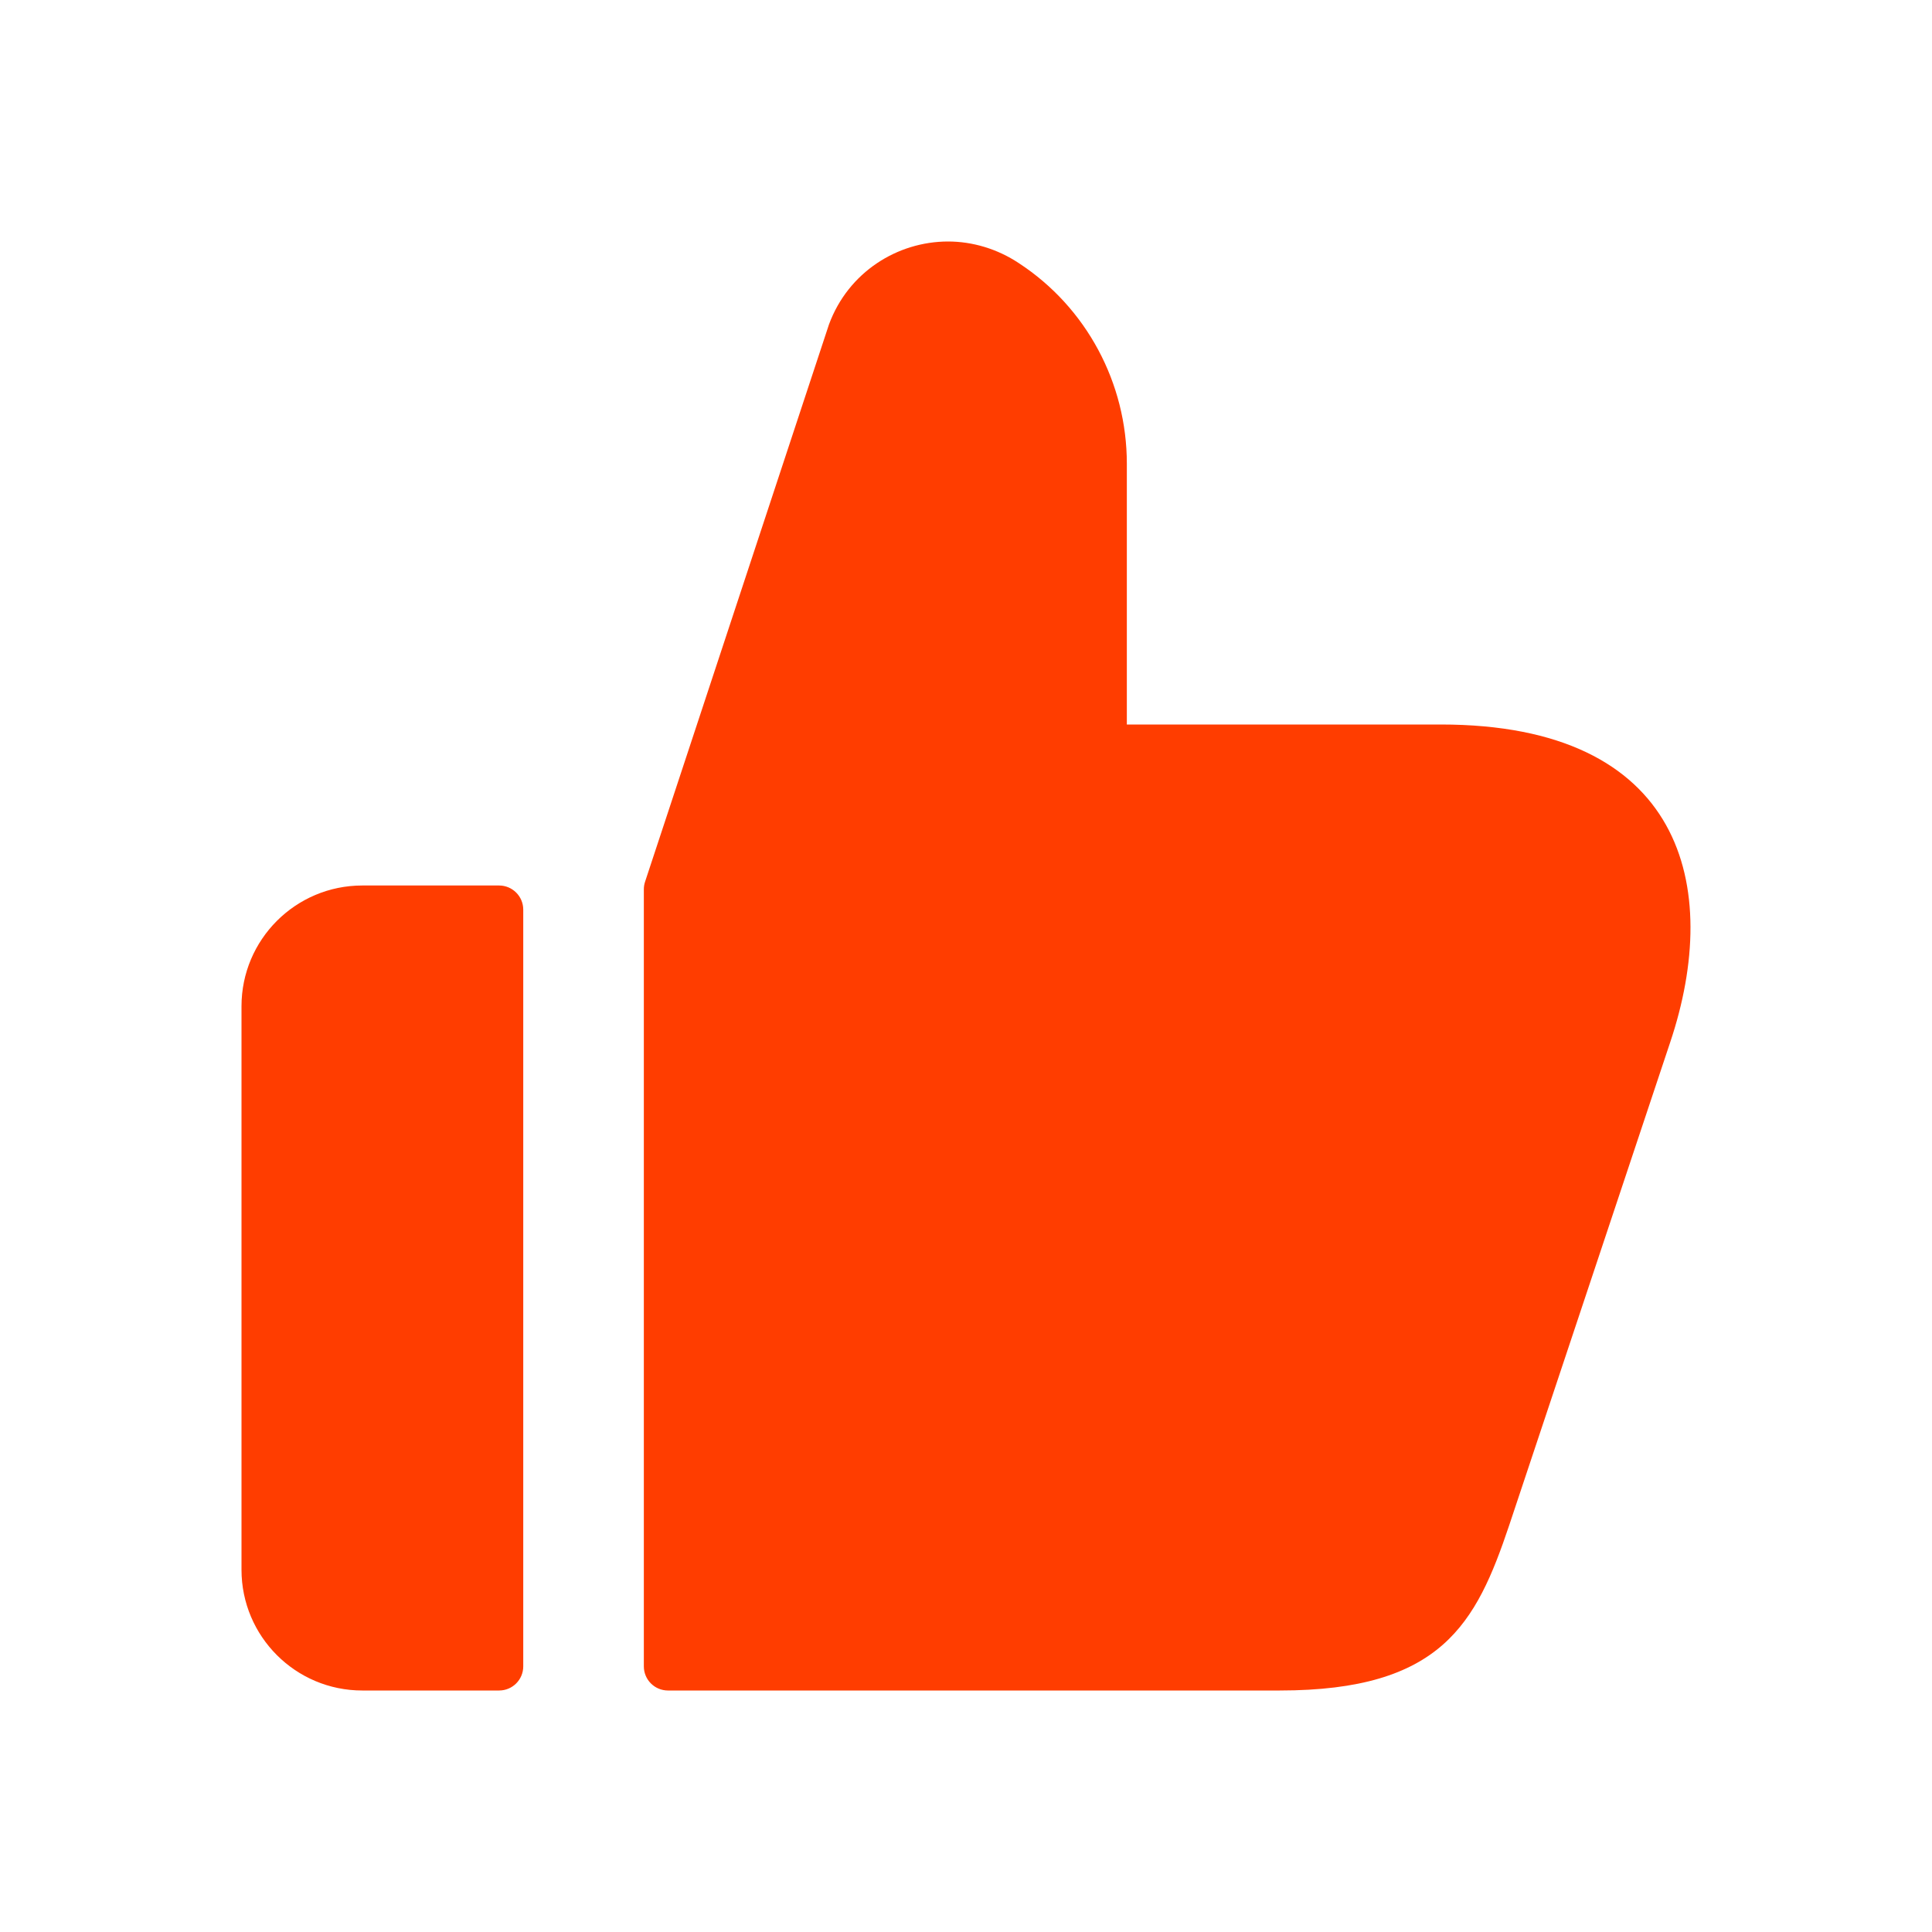 <svg width="24" height="24" viewBox="0 0 24 24" fill="none" xmlns="http://www.w3.org/2000/svg">
<g id="like">
<path id="like_2" d="M6.5 11.3V20.7C6.5 20.866 6.366 21 6.2 21H4.5C3.672 21 3 20.328 3 19.5V12.5C3 11.672 3.672 11 4.5 11H6.2C6.365 11 6.5 11.134 6.5 11.3ZM17.898 9H13.998V5.76C13.998 4.76 13.498 3.82 12.658 3.27C12.388 3.09 12.078 3 11.778 3C11.148 3 10.538 3.38 10.298 4.03L8.013 10.954C8.003 10.984 7.998 11.016 7.998 11.048V20.7C7.998 20.866 8.132 21 8.298 21H15.897C17.907 21 18.337 20.17 18.747 18.95L20.747 12.95C21.398 11.01 20.908 9 17.898 9Z" fill="#FF3D00"/>
</g>
</svg>
